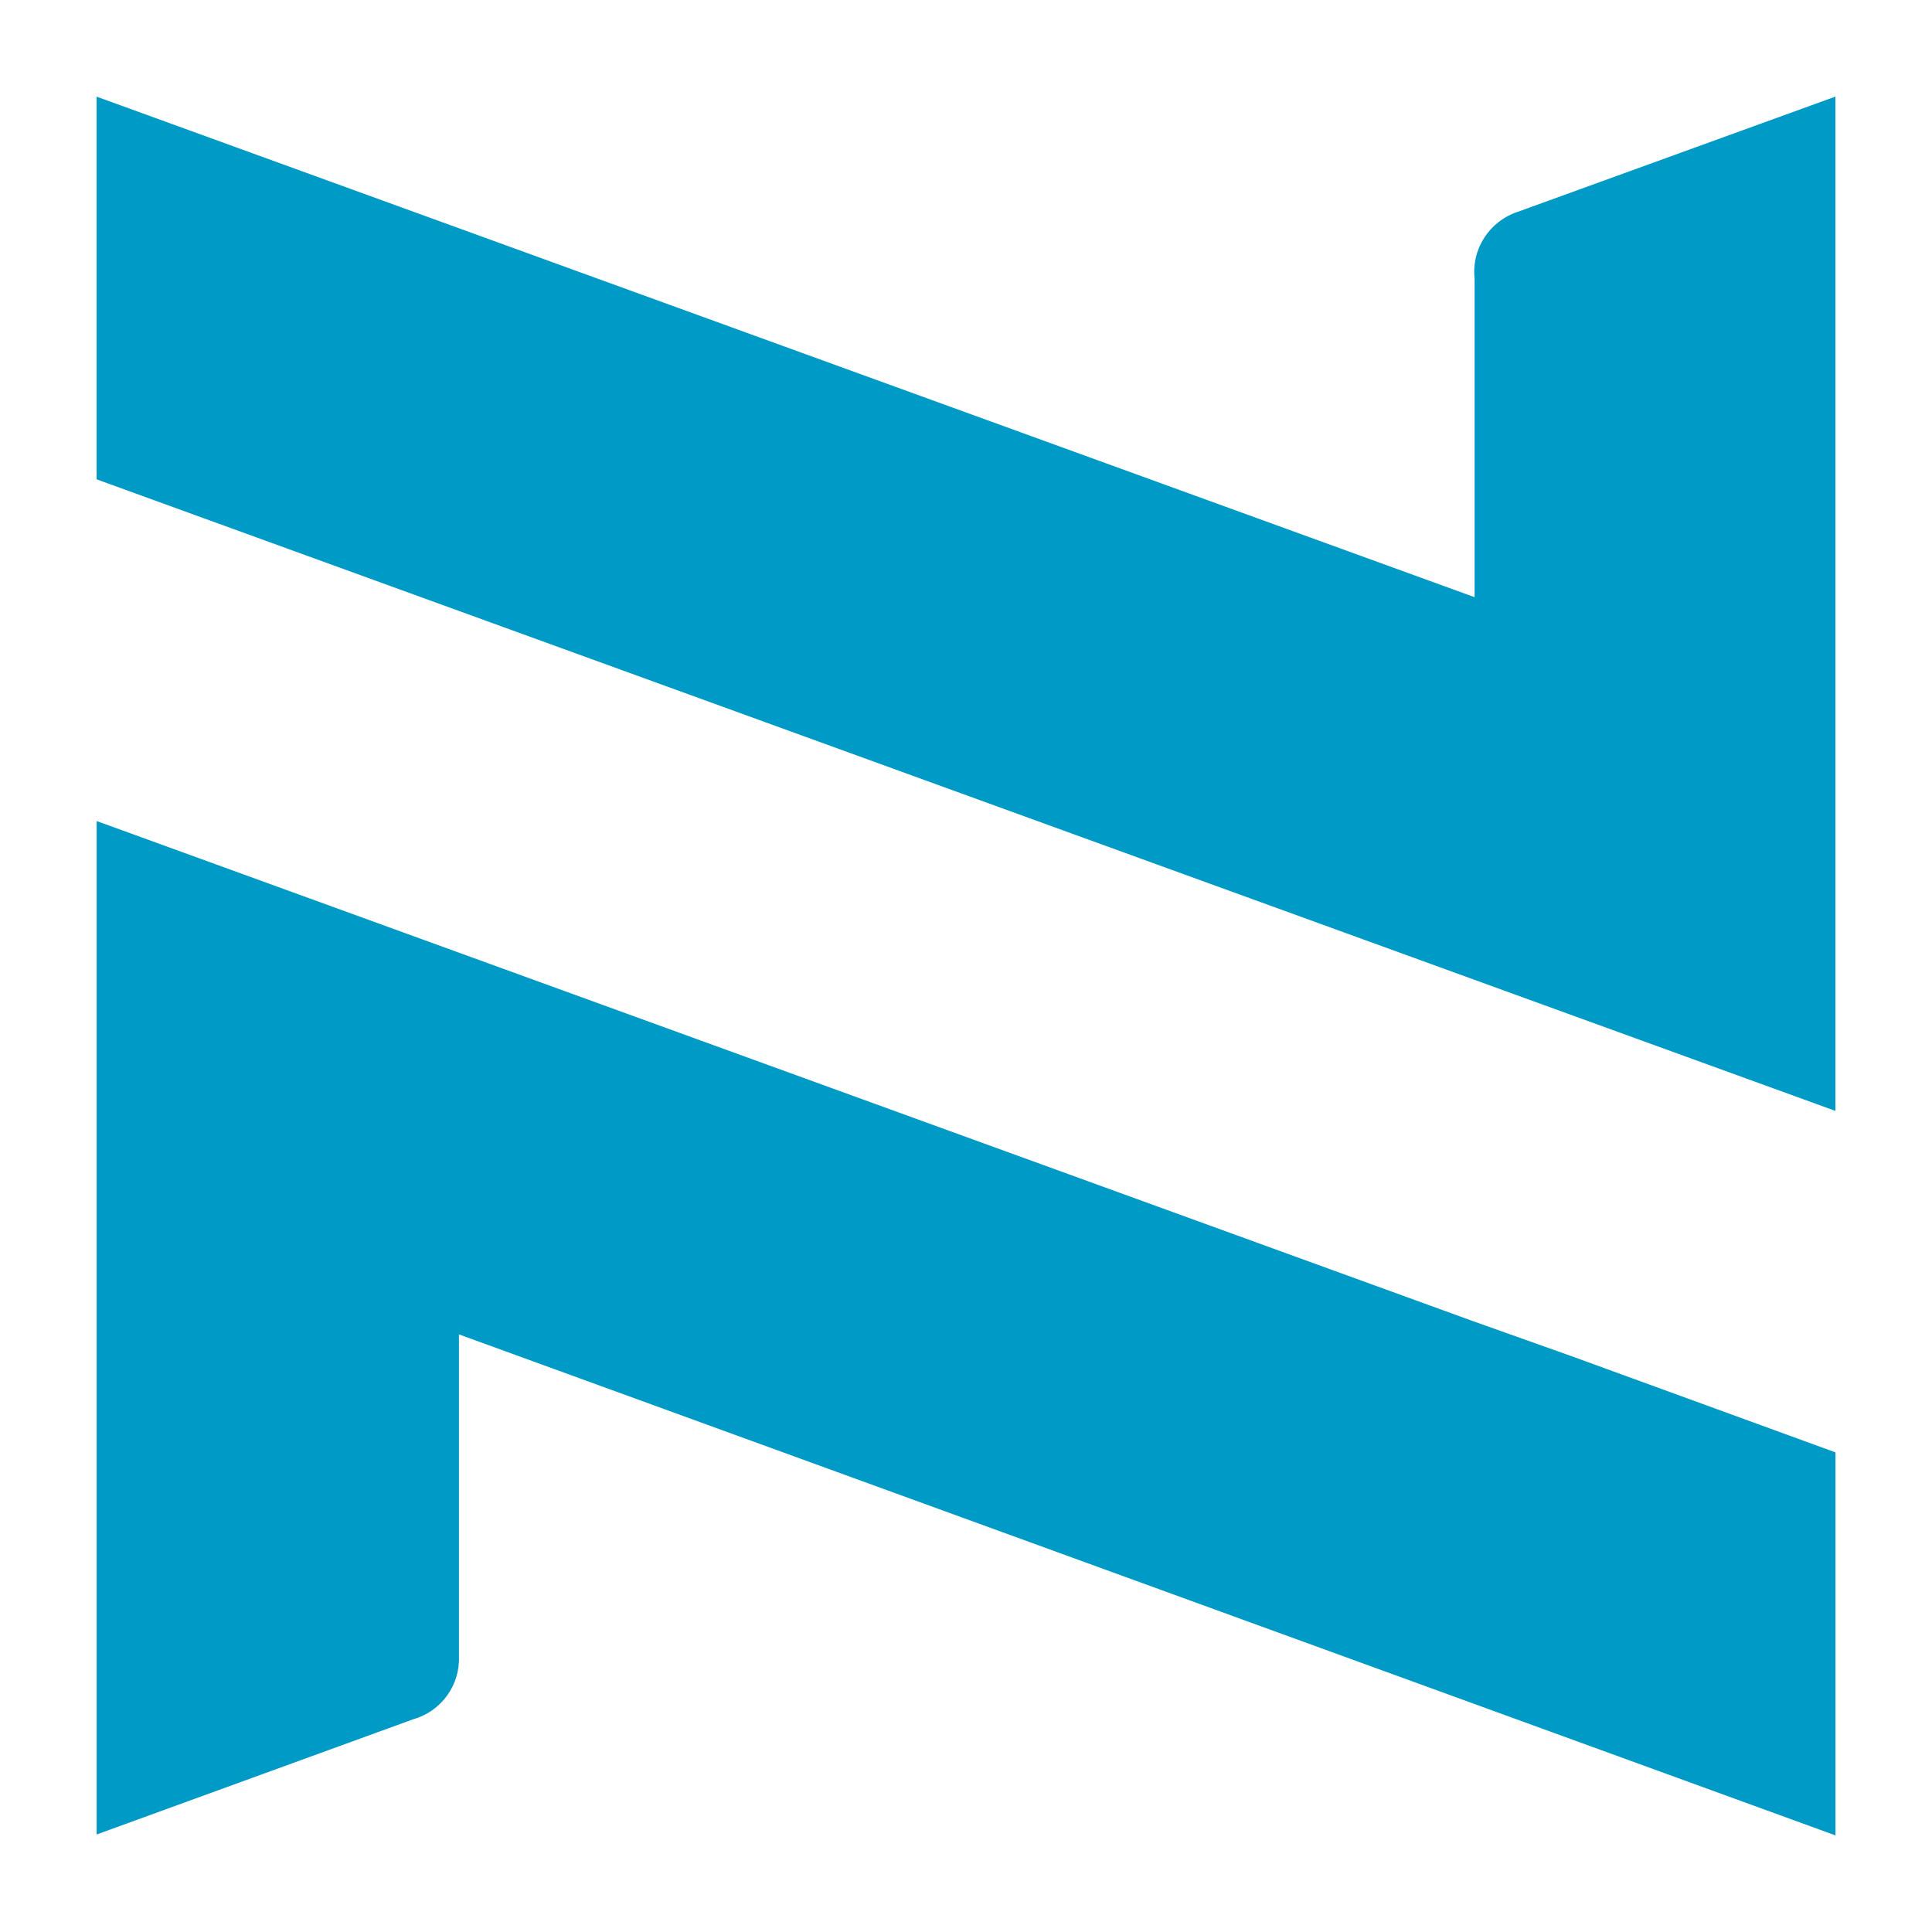 <svg height="40" viewBox="0 0 40 40" width="40" xmlns="http://www.w3.org/2000/svg"><g fill="#009ac7" transform="translate(2 2)"><path d="m36 14.009v-14.009l-6.572 2.384c-.59.192-.965.77-.898 1.385v6.595l-28.53-10.363v7.923l28.53 10.363 7.47 2.713v-6.972z"/><path d="m28.5 25.354-28.027-10.184-.34-.123-.132-.047v6.959 14.022l6.556-2.386c.578-.165.968-.702.945-1.301v-6.667l28.5 10.373v-7.93l-5.46-1.99z"/></g></svg>
